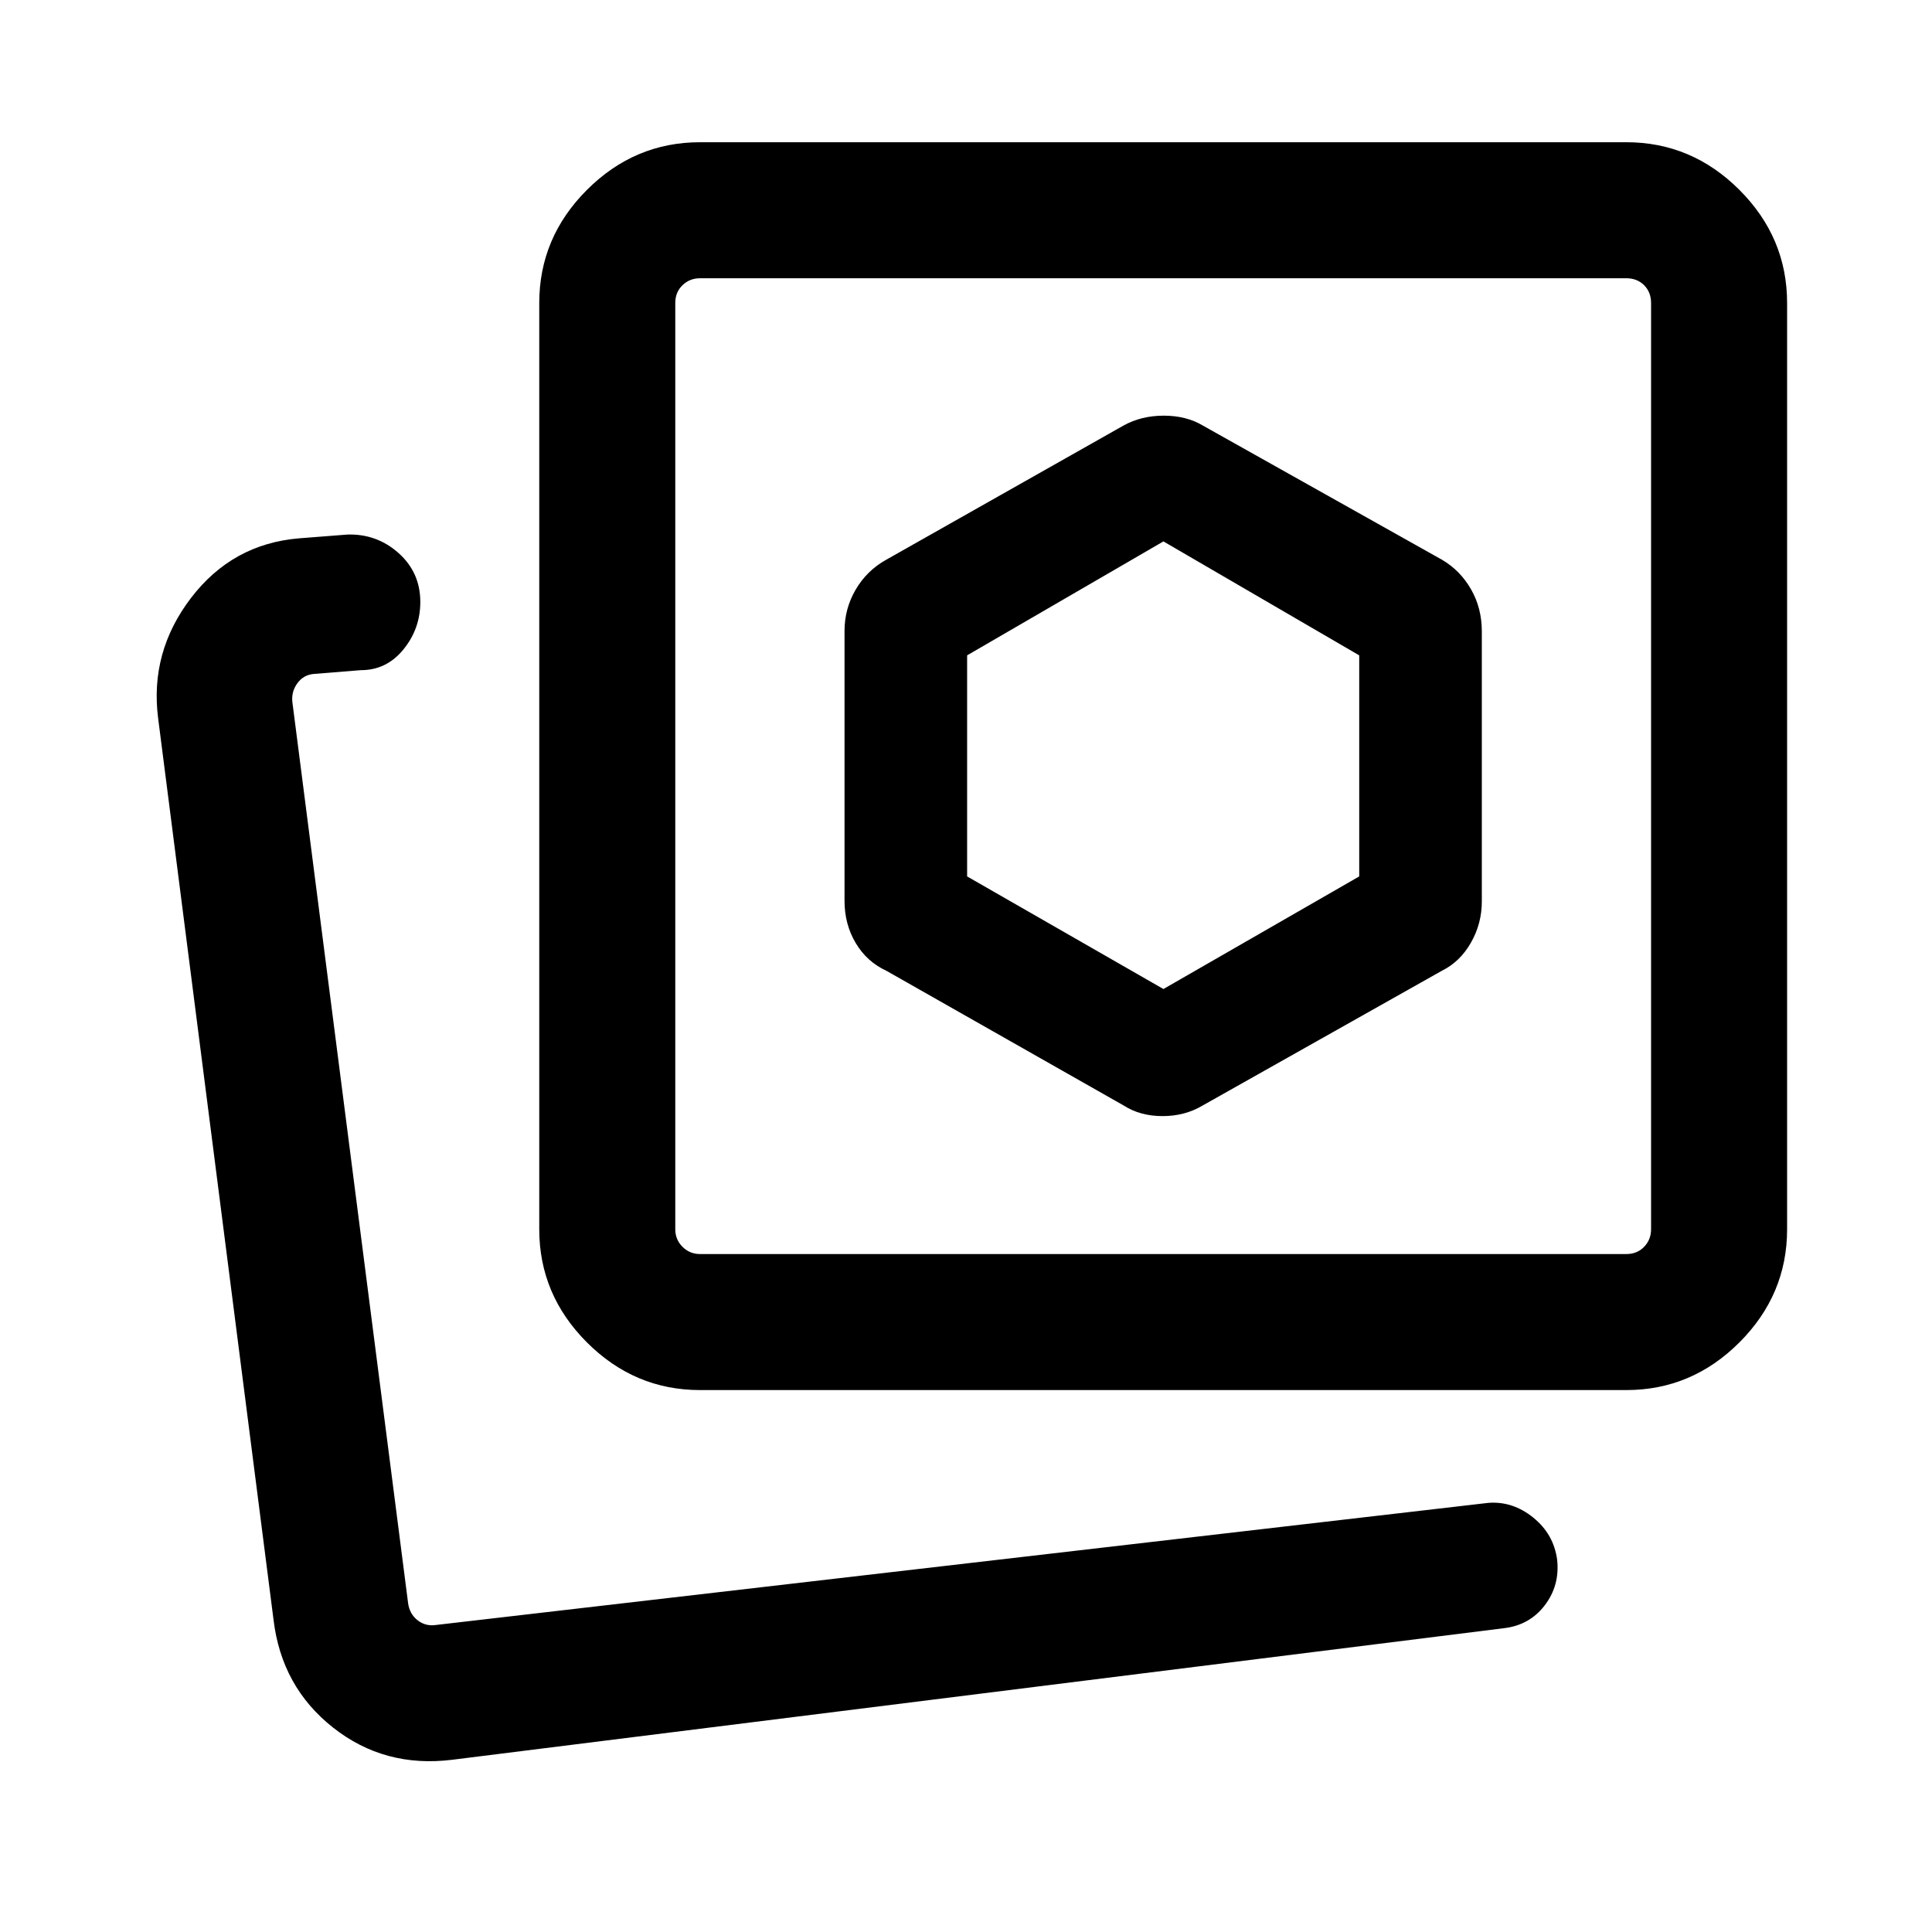 <svg xmlns="http://www.w3.org/2000/svg" height="40" viewBox="0 -960 960 960" width="40"><path d="m597.61-410.69 118.85-66.95q8.99-4.43 14.42-13.92t5.43-20.54v-134.16q0-11.62-5.39-20.97-5.38-9.36-14.46-14.67l-118.85-66.69q-8.21-4.87-19.33-4.87-11.13 0-19.95 4.87L440.41-681.9q-9.65 5.35-15.21 14.84-5.56 9.5-5.56 20.55v134.15q0 11.62 5.56 20.96 5.56 9.33 15.21 13.76l117.92 66.95q8.22 5.28 19.34 5.28t19.94-5.28ZM347.85-269.28q-32.52 0-56.21-23.69-23.69-23.7-23.69-56.21v-460.25q0-32.52 23.69-56.21 23.69-23.69 56.21-23.69H808.1q32.51 0 56.21 23.69Q888-841.95 888-809.43v460.25q0 32.51-23.69 56.21-23.7 23.69-56.21 23.69H347.85Zm0-67.59H808.1q5.39 0 8.85-3.59t3.46-8.72v-460.25q0-5.39-3.46-8.85t-8.85-3.46H347.85q-5.13 0-8.72 3.46-3.59 3.46-3.59 8.85v460.25q0 5.13 3.59 8.72 3.59 3.59 8.72 3.59ZM578.1-579.44ZM197.38-151.03Zm27.39 65.44q-33.71 4.2-59.28-15.99-25.58-20.2-29.57-53.55l-57.35-448Q74.36-636 94.92-662.89q20.55-26.88 53.72-29.62l23.98-1.87q14.61-.44 25.42 9.19 10.81 9.64 10.81 24.31 0 13.3-8.41 23.61-8.4 10.3-21.16 10.27l-23.25 1.87q-5.13.39-8.21 4.55-3.08 4.17-2.56 9.3l57.53 447.95q.77 5.38 4.75 8.46 3.97 3.08 9.1 2.31l522.87-60.67q12.13-.95 22.34 7.3 10.2 8.25 11.89 20.98 1.36 12.8-6.17 22.63-7.52 9.83-20.11 11.34L224.77-85.59ZM578.1-468.56l-97.54-55.95v-109.85l97.54-56.62 97.29 56.62v109.85l-97.29 55.95Z"/></svg>